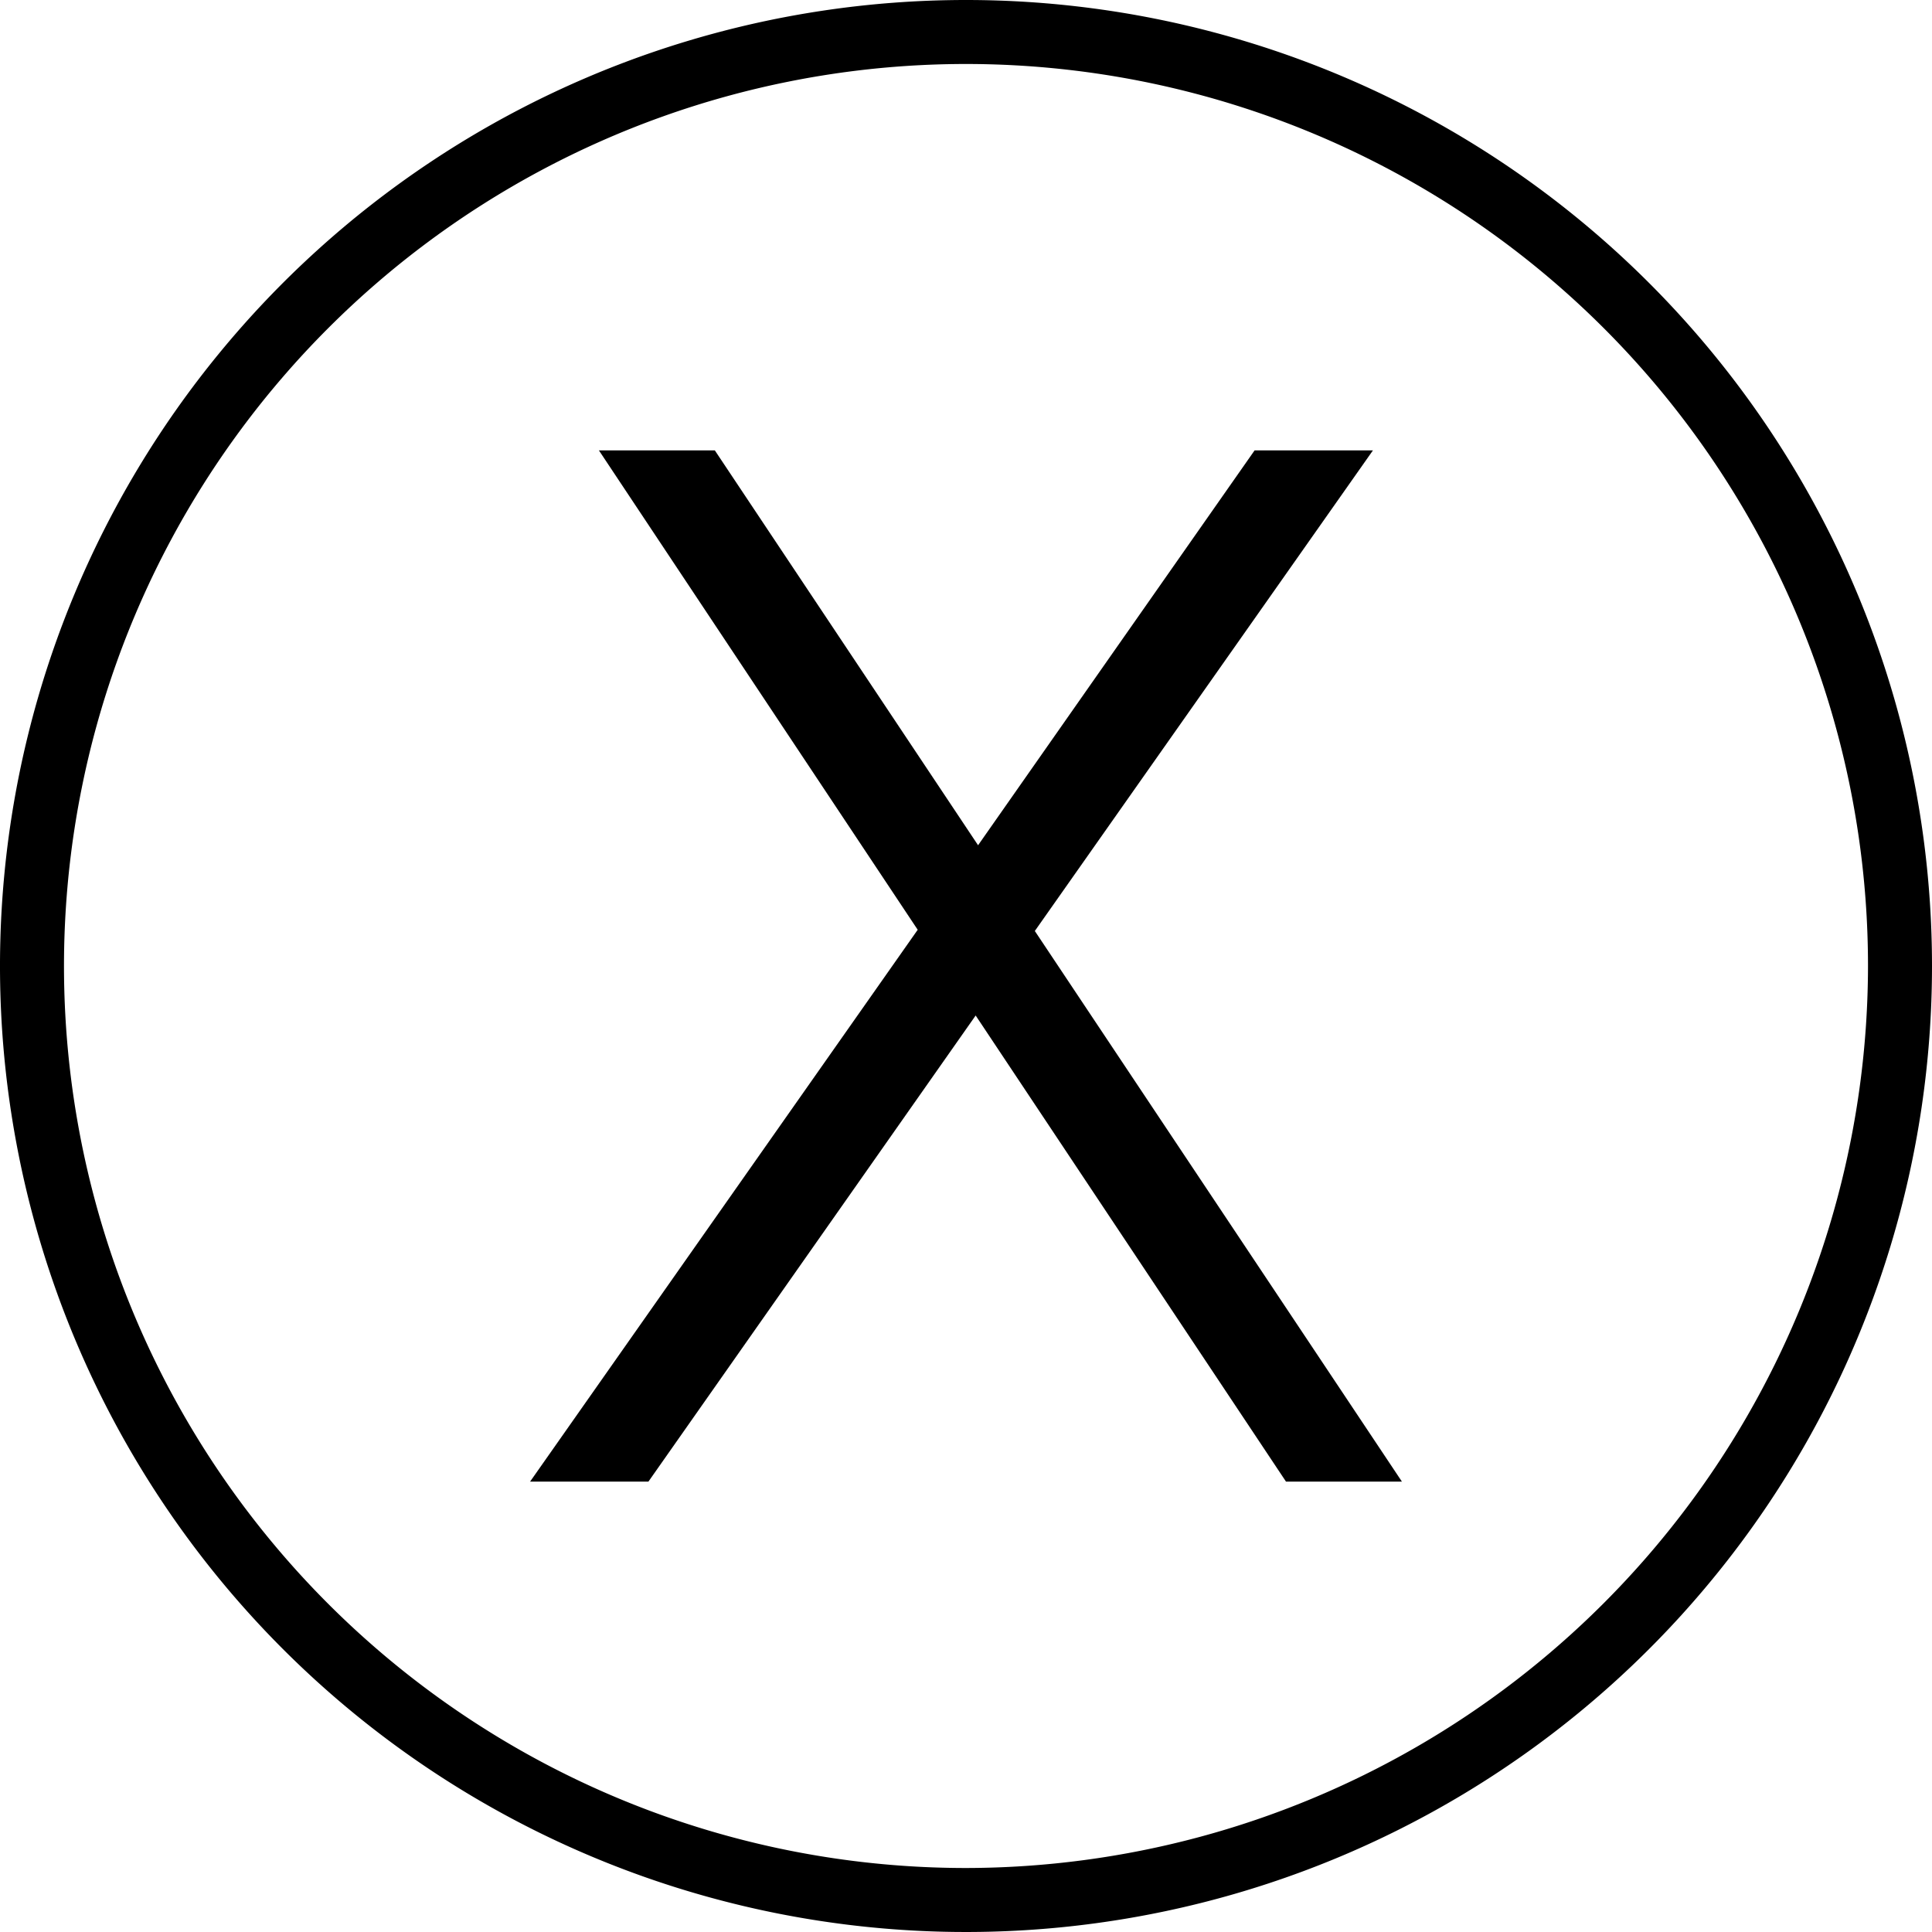 <svg xmlns="http://www.w3.org/2000/svg" viewBox="0 0 16 16"><path d="M11.37 3.73h-.98L8.1 7 5.92 3.73h-.96L7.6 7.7l-3.21 4.57h.98l2.71-3.86 2.57 3.86h.96L8.57 7.71l2.8-3.98z"/><path d="M8 0a8 8 0 108 8 8 8 0 00-8-8zm0 15.47A7.47 7.47 0 1115.47 8 7.48 7.48 0 018 15.47z"/></svg>